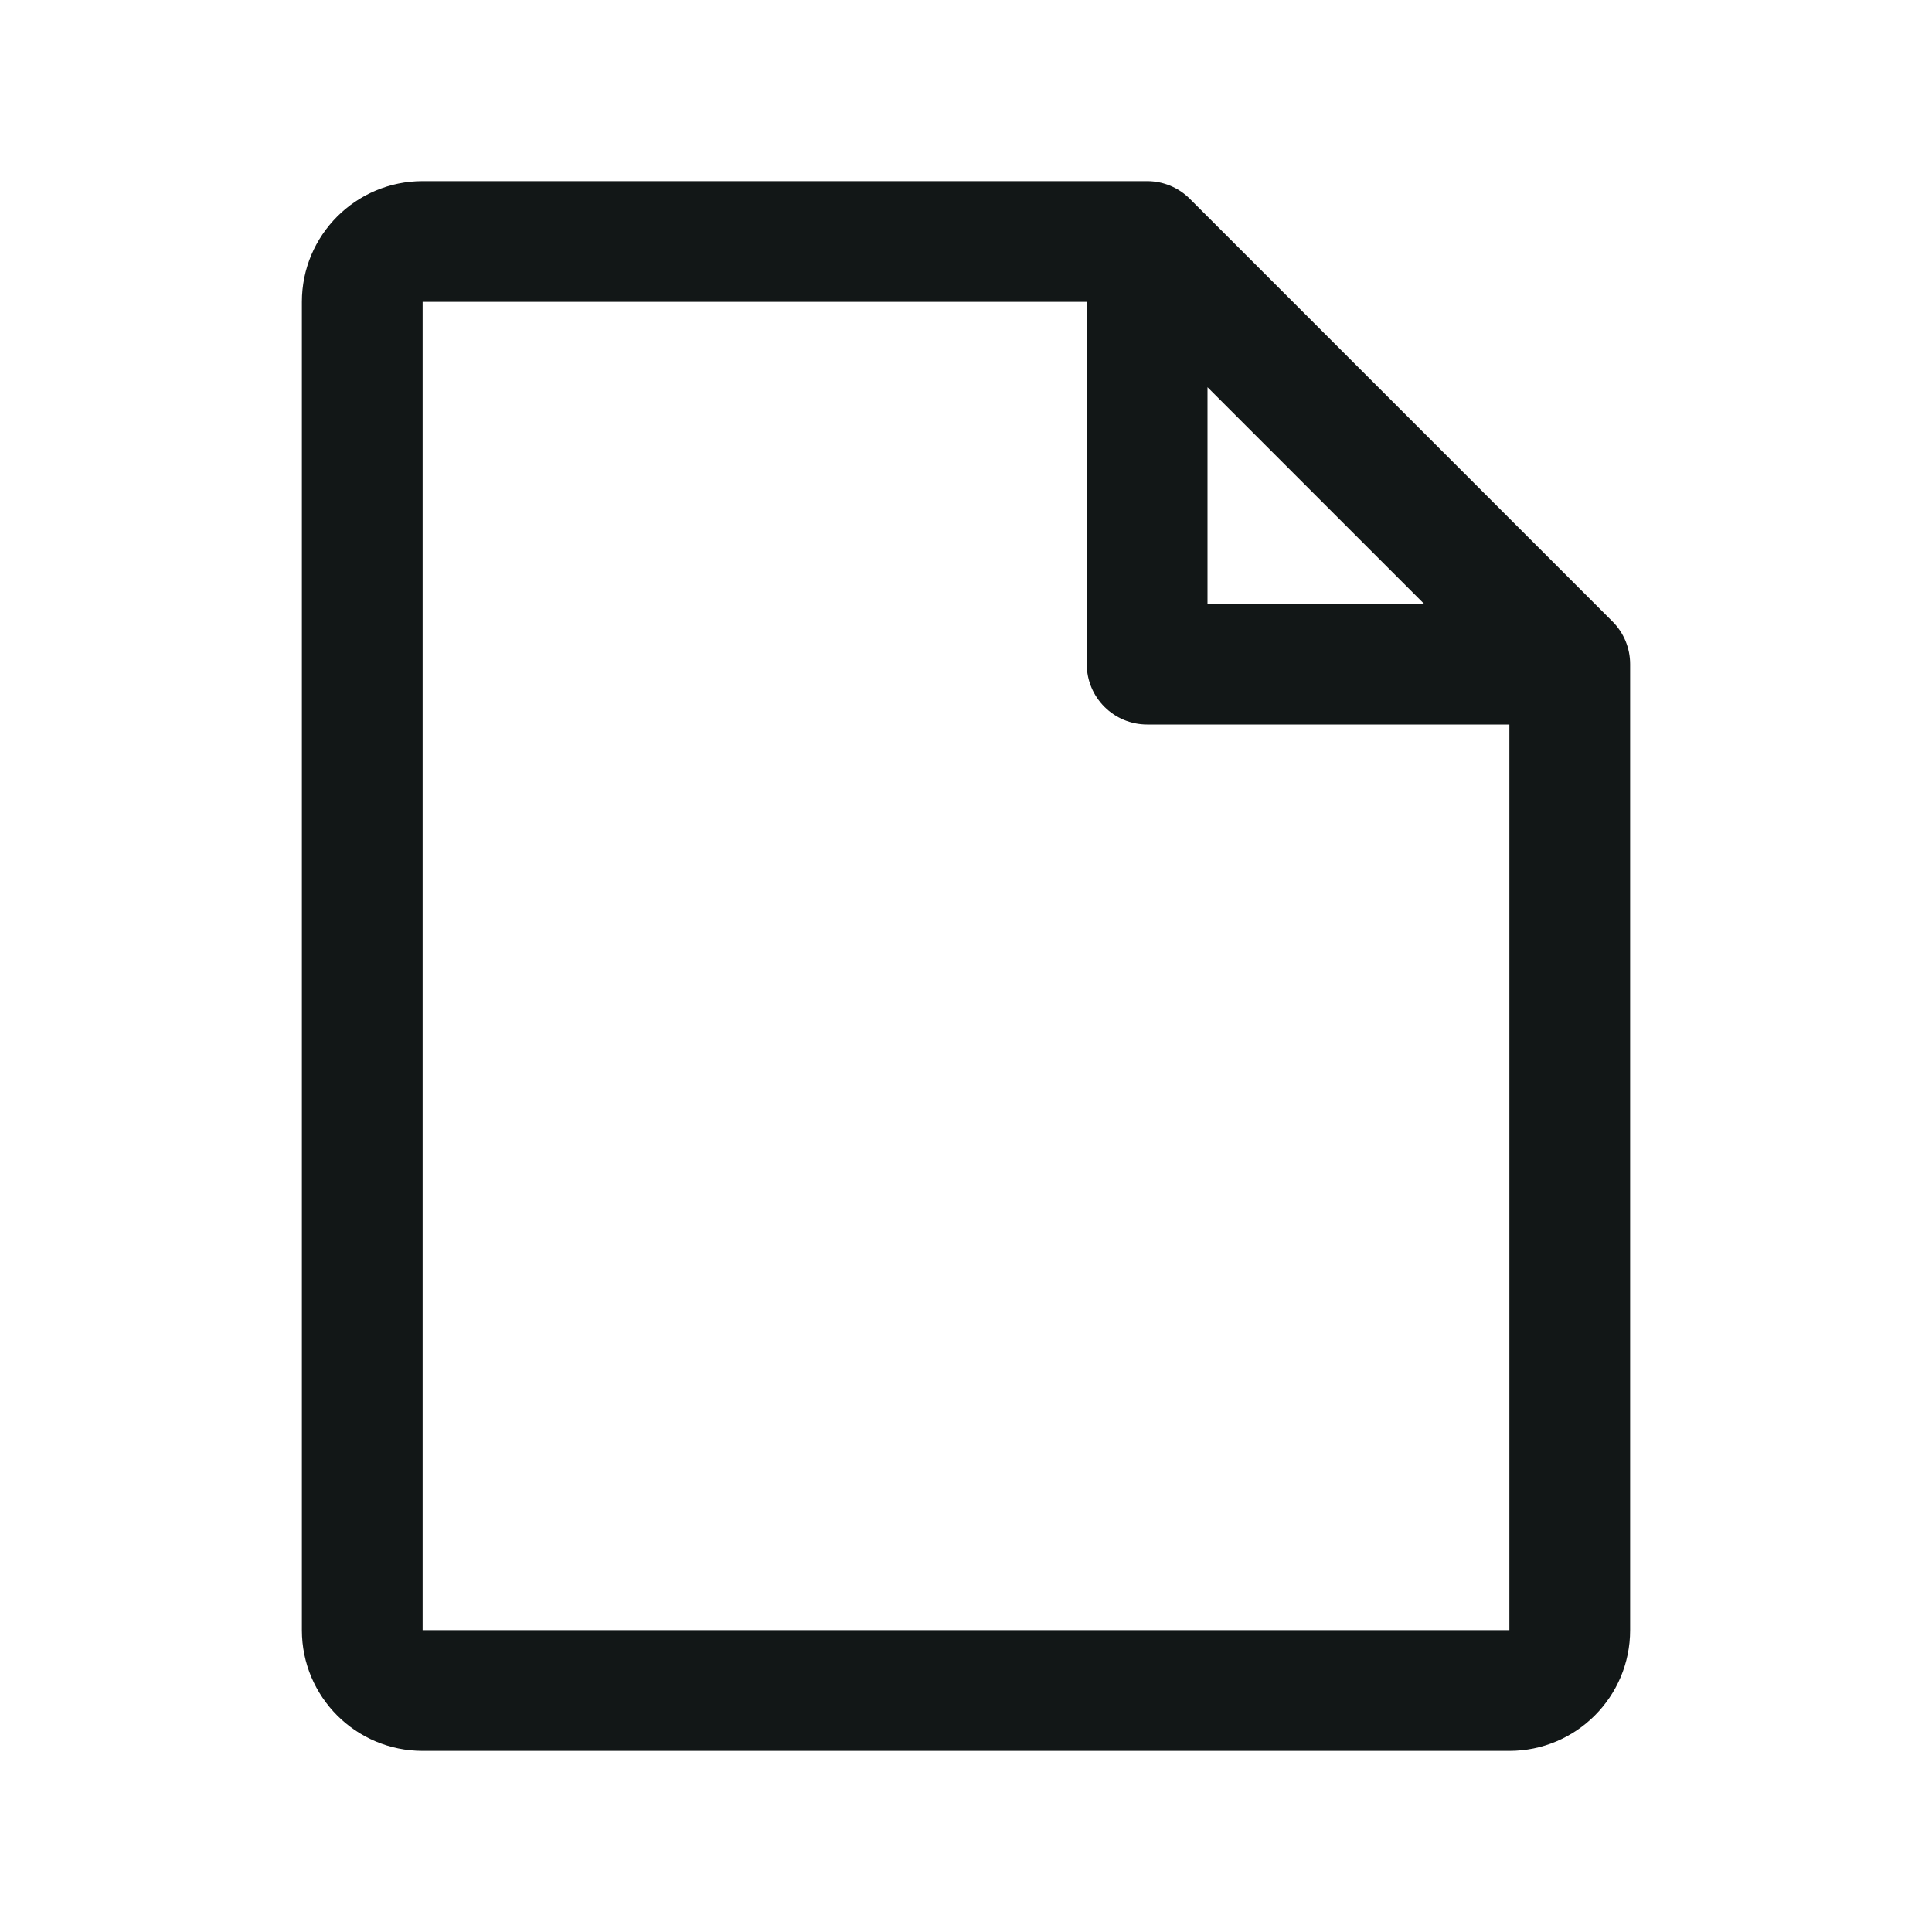 <svg width="40" height="40" viewBox="0 0 40 40" fill="none" xmlns="http://www.w3.org/2000/svg">
<g clip-path="url(#clip0_204_444)">
<path fill-rule="evenodd" clip-rule="evenodd" d="M33.384 12.866L24.634 4.116C24.4 3.881 24.082 3.75 23.75 3.75H8.75C7.369 3.75 6.25 4.869 6.25 6.25V33.75C6.25 35.131 7.369 36.25 8.75 36.25H31.25C32.631 36.25 33.75 35.131 33.75 33.75V13.75C33.75 13.418 33.619 13.1 33.384 12.866ZM25 8.017L29.483 12.5H25V8.017ZM31.25 33.75H8.75V6.25H22.5V13.75C22.5 14.44 23.06 15 23.75 15H31.25V33.75Z" fill="#121717"/>
</g>
<defs>
<clipPath id="clip0_204_444">
<rect width="40" height="40" fill="white"/>
</clipPath>
</defs>
</svg>
